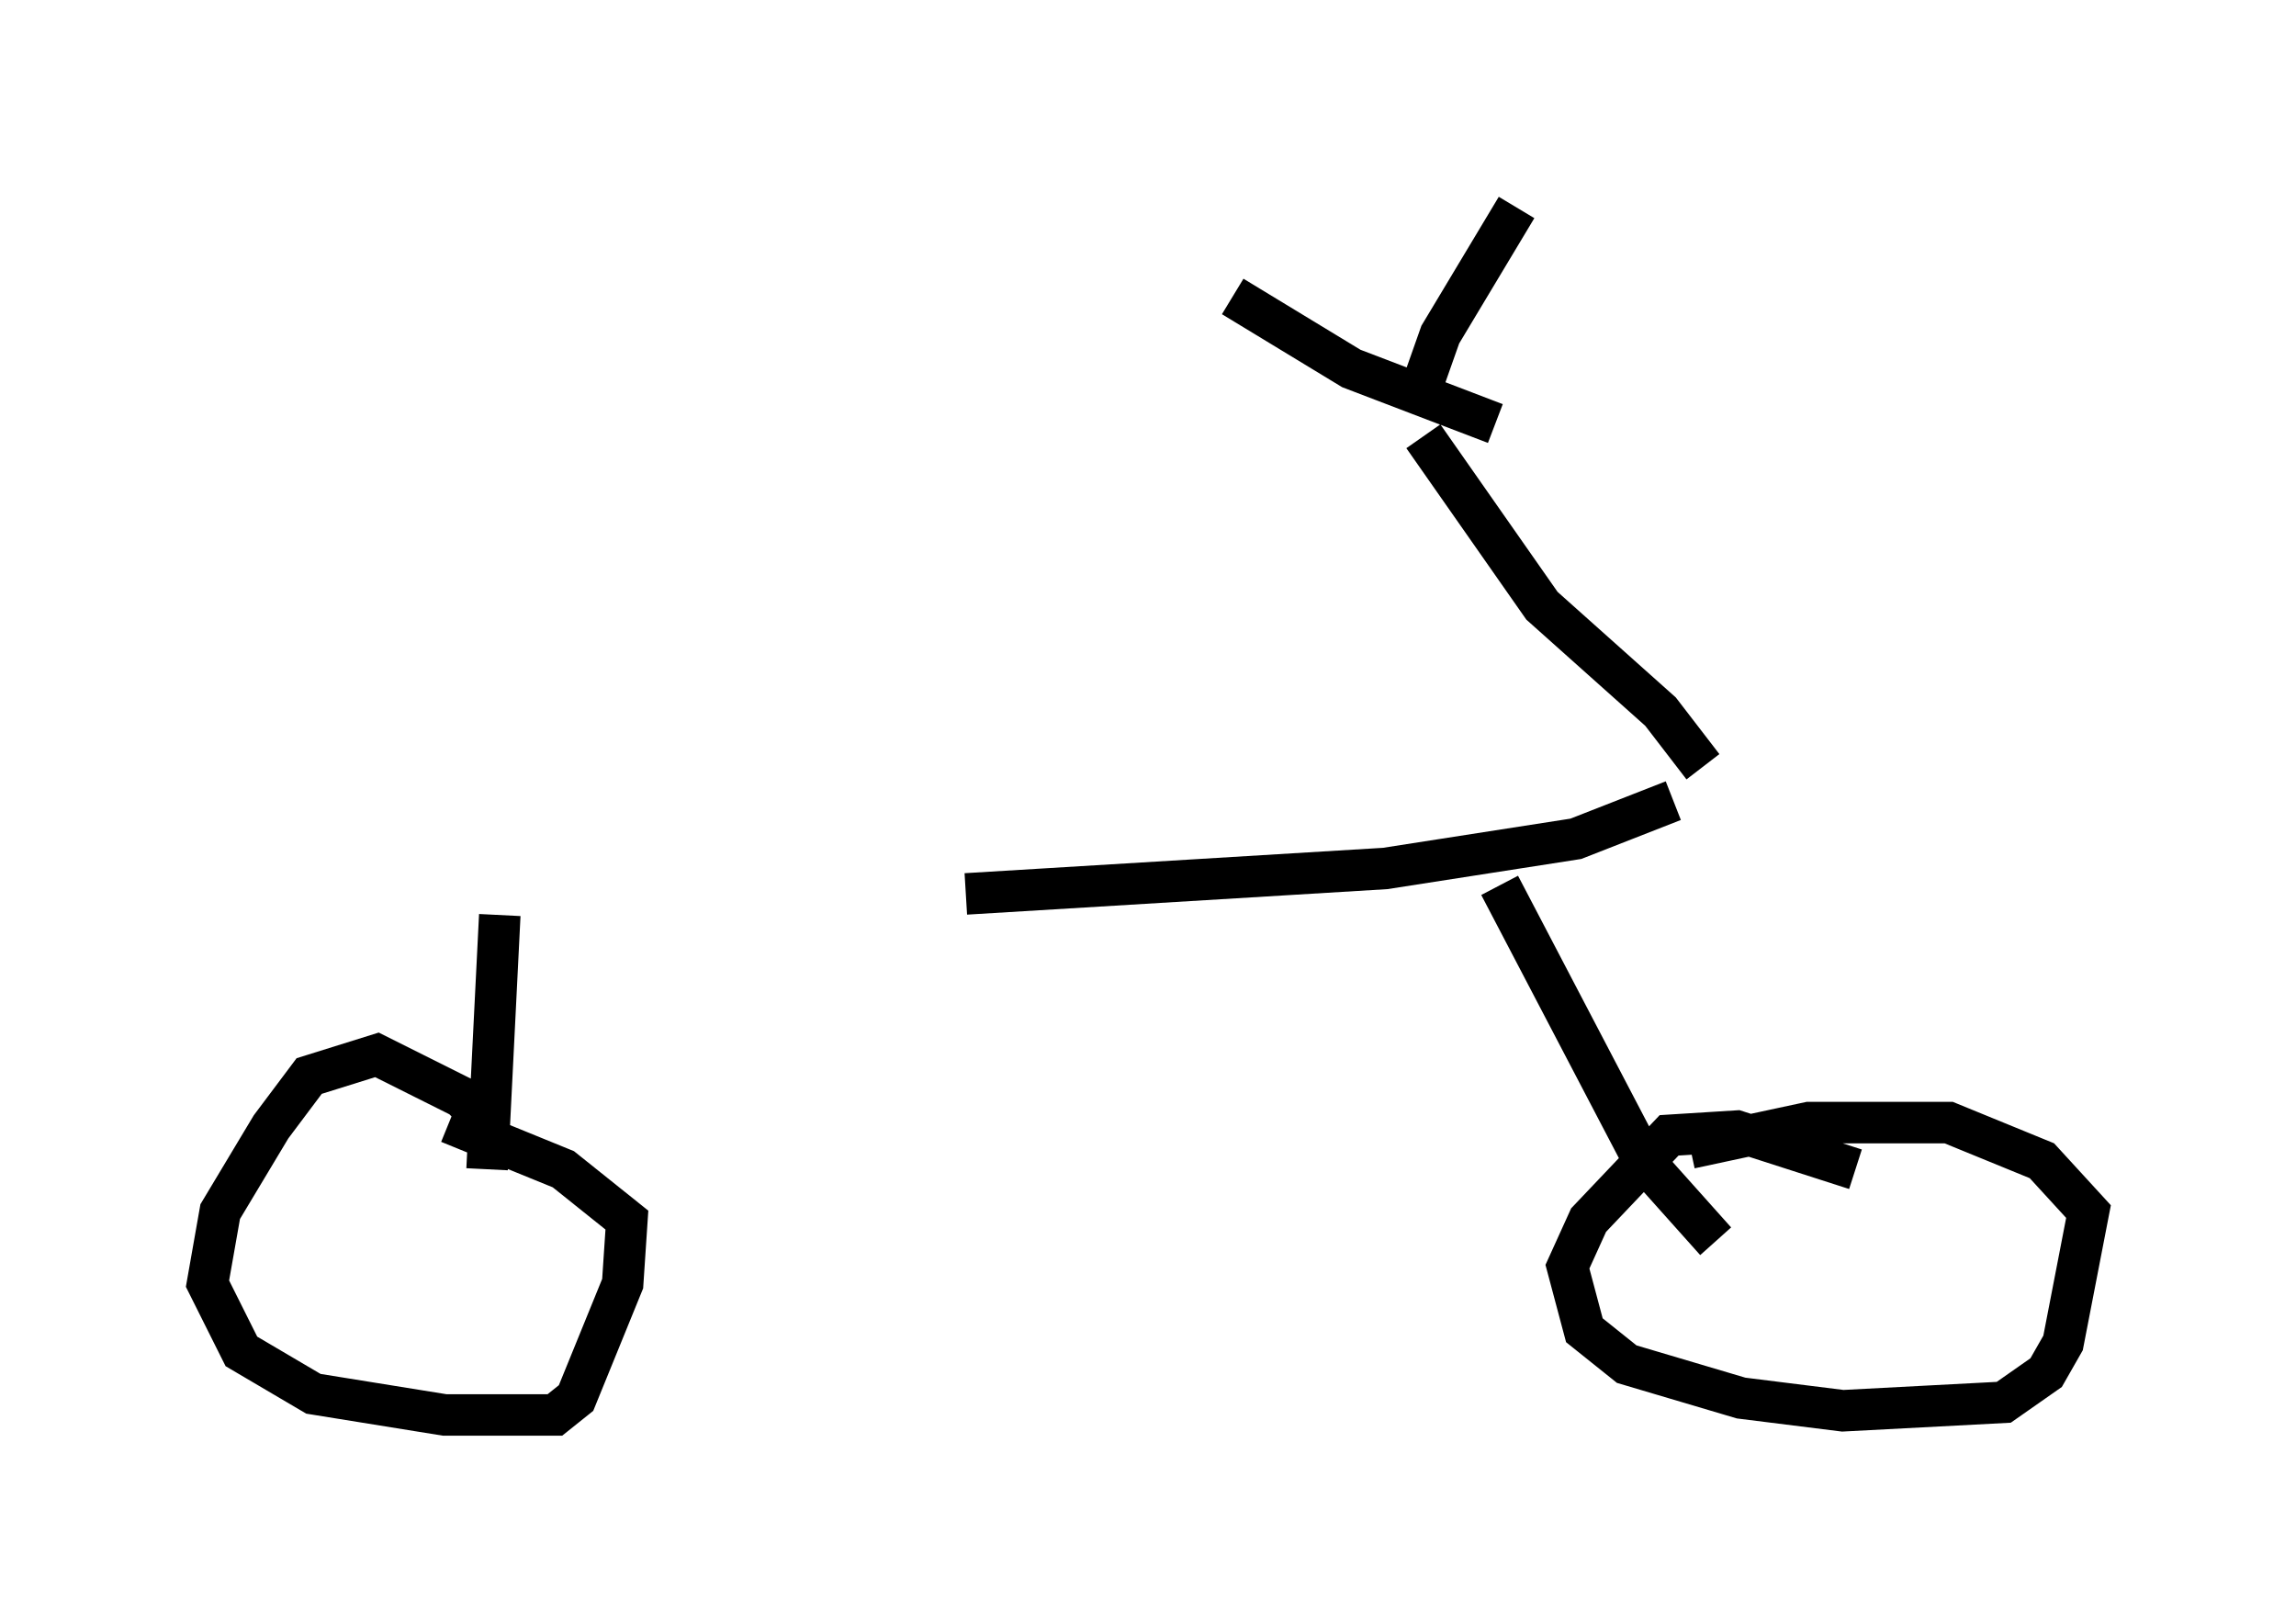 <?xml version="1.0" encoding="utf-8" ?>
<svg baseProfile="full" height="39.094" version="1.1" width="55.326" xmlns="http://www.w3.org/2000/svg" xmlns:ev="http://www.w3.org/2001/xml-events" xmlns:xlink="http://www.w3.org/1999/xlink"><defs /><rect fill="white" height="39.094" width="55.326" x="0" y="0" /><path d="M9.39, 21.742 m13.883, -0.204 l10.106, -0.613 4.594, -0.715 l2.348, -0.919 m-6.023, -8.779 l2.858, 4.083 2.858, 2.552 l1.021, 1.327 m-6.942, -8.677 l0.613, -1.735 1.838, -3.063 m-6.84, 2.144 l2.858, 1.735 3.471, 1.327 m-23.99, 11.842 l-0.306, 6.125 m-0.102, -0.715 l0.0, -0.51 -0.51, -0.51 l-2.042, -1.021 -1.633, 0.51 l-0.919, 1.225 -1.225, 2.042 l-0.306, 1.735 0.817, 1.633 l1.735, 1.021 3.165, 0.51 l2.654, 0.0 0.51, -0.408 l1.123, -2.756 0.102, -1.531 l-1.531, -1.225 -2.756, -1.123 m25.317, -5.717 l3.471, 6.635 1.735, 1.94 m3.369, -1.735 l-2.858, -0.919 -1.633, 0.102 l-1.94, 2.042 -0.51, 1.123 l0.408, 1.531 1.021, 0.817 l2.756, 0.817 2.45, 0.306 l3.879, -0.204 1.021, -0.715 l0.408, -0.715 0.613, -3.165 l-1.123, -1.225 -2.246, -0.919 l-3.369, 0.0 -2.858, 0.613 " fill="none" stroke="black" stroke-width="1" /></svg>
